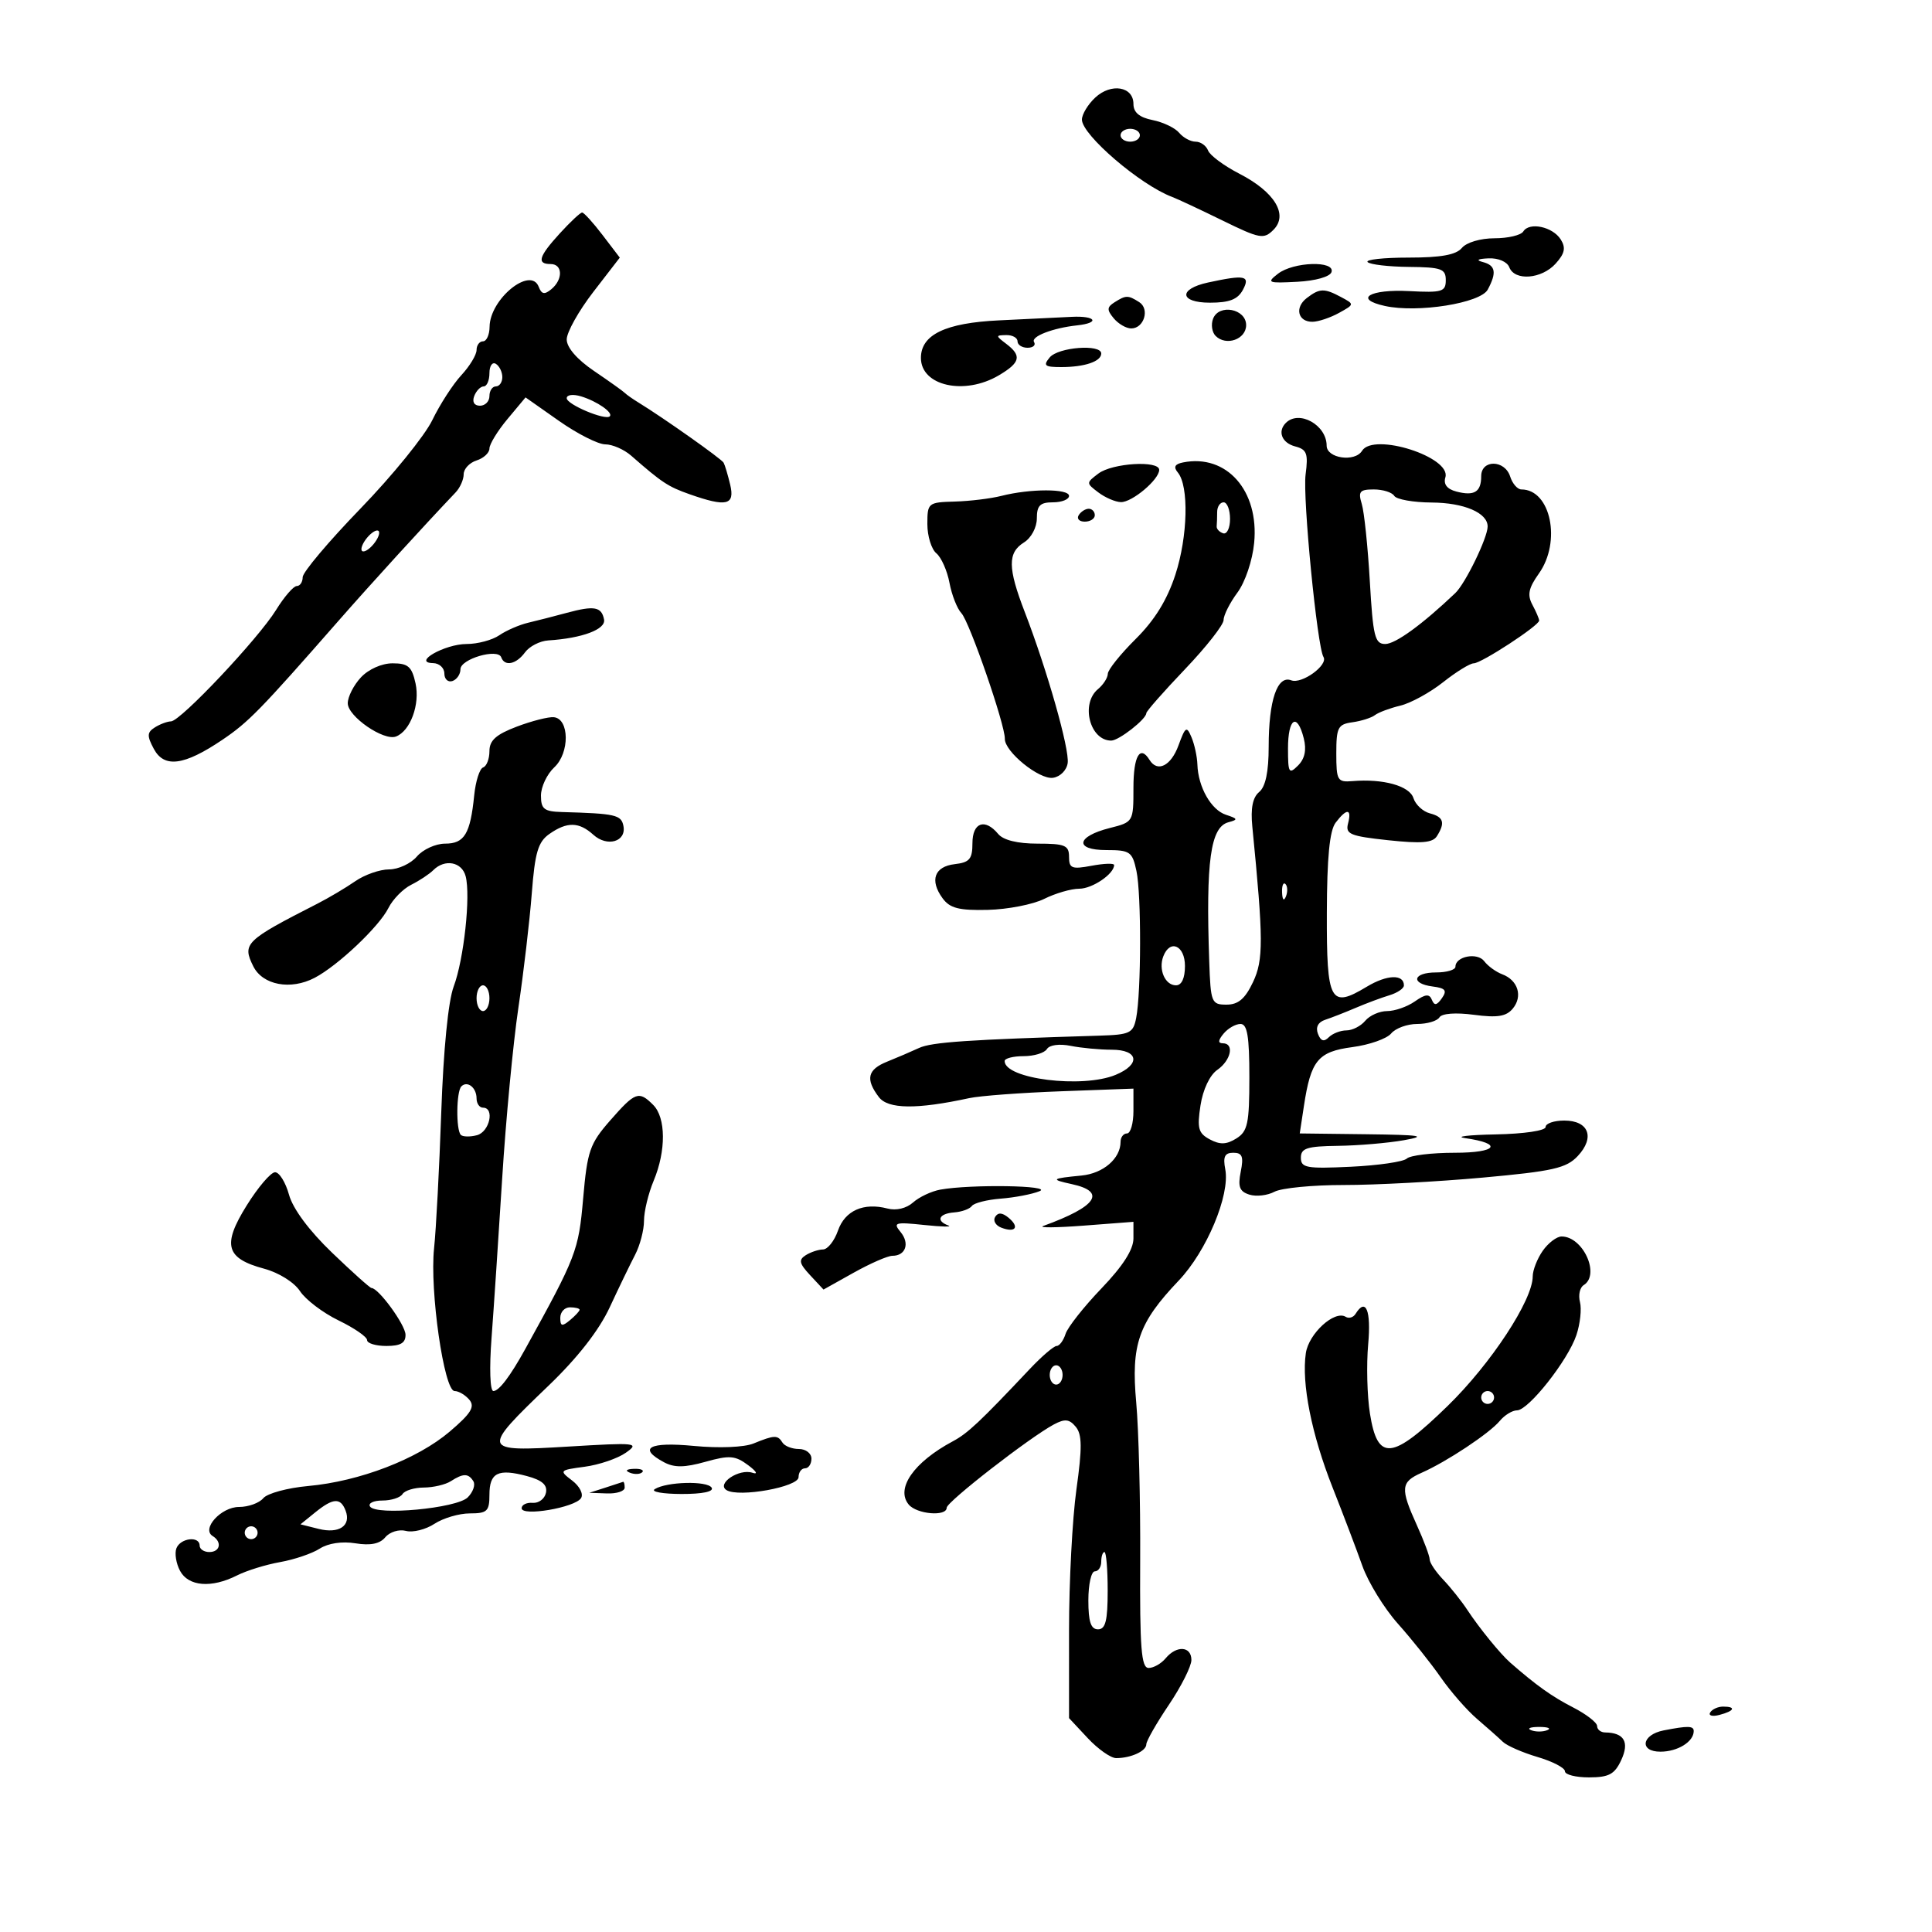 <svg xmlns="http://www.w3.org/2000/svg" width="300" height="300" viewBox="0 0 300 300" version="1.1">
	<path d="M 170.069 15.151 C 168.931 16.211, 168 17.751, 168 18.573 C 168 20.950, 177.065 28.722, 182 30.576 C 182.825 30.886, 186.338 32.529, 189.806 34.228 C 195.633 37.081, 196.236 37.192, 197.741 35.687 C 200.086 33.342, 197.928 29.792, 192.441 26.970 C 190.062 25.746, 187.879 24.128, 187.590 23.373 C 187.300 22.618, 186.429 22, 185.654 22 C 184.879 22, 183.730 21.379, 183.100 20.621 C 182.470 19.862, 180.615 18.973, 178.978 18.646 C 176.922 18.234, 176 17.459, 176 16.142 C 176 13.426, 172.540 12.848, 170.069 15.151 M 174 21 C 174 21.550, 174.675 22, 175.500 22 C 176.325 22, 177 21.550, 177 21 C 177 20.450, 176.325 20, 175.500 20 C 174.675 20, 174 20.450, 174 21 M 86.944 36.223 C 83.648 39.831, 83.295 41, 85.500 41 C 87.382 41, 87.453 43.379, 85.617 44.903 C 84.551 45.788, 84.101 45.705, 83.655 44.542 C 82.401 41.276, 76.065 46.429, 76.022 50.750 C 76.010 51.987, 75.550 53, 75 53 C 74.450 53, 74 53.609, 74 54.354 C 74 55.099, 72.936 56.857, 71.635 58.260 C 70.334 59.664, 68.305 62.805, 67.126 65.240 C 65.947 67.674, 60.937 73.846, 55.992 78.954 C 51.046 84.062, 47 88.862, 47 89.621 C 47 90.379, 46.587 91, 46.082 91 C 45.576 91, 44.133 92.667, 42.874 94.704 C 40.106 99.182, 28.028 111.994, 26.553 112.015 C 25.974 112.024, 24.846 112.444, 24.046 112.950 C 22.830 113.720, 22.803 114.263, 23.882 116.280 C 25.496 119.295, 28.578 118.892, 34.507 114.891 C 38.590 112.135, 40.372 110.311, 52.500 96.470 C 57.540 90.717, 65.591 81.890, 70.750 76.459 C 71.438 75.735, 72 74.466, 72 73.639 C 72 72.812, 72.900 71.849, 74 71.500 C 75.100 71.151, 76 70.316, 76 69.645 C 76 68.974, 77.261 66.913, 78.803 65.067 L 81.606 61.709 86.793 65.354 C 89.646 67.360, 92.884 69, 93.990 69 C 95.095 69, 96.900 69.787, 98 70.750 C 102.807 74.956, 103.732 75.567, 107.092 76.750 C 112.823 78.768, 114.146 78.452, 113.381 75.250 C 113.019 73.737, 112.562 72.207, 112.364 71.848 C 112.034 71.251, 102.986 64.857, 99.134 62.500 C 98.235 61.950, 97.275 61.274, 97 60.997 C 96.725 60.721, 94.588 59.197, 92.250 57.611 C 89.602 55.815, 88 53.966, 88 52.706 C 88 51.594, 89.854 48.282, 92.120 45.344 L 96.240 40.004 93.569 36.502 C 92.100 34.576, 90.671 33, 90.393 33 C 90.115 33, 88.563 34.450, 86.944 36.223 M 236.535 35.943 C 236.176 36.524, 234.164 37, 232.063 37 C 229.889 37, 227.709 37.646, 227 38.500 C 226.109 39.574, 223.752 40, 218.711 40 C 214.837 40, 211.980 40.313, 212.362 40.696 C 212.745 41.078, 215.633 41.416, 218.779 41.446 C 223.815 41.494, 224.500 41.739, 224.500 43.500 C 224.500 45.300, 223.933 45.470, 218.839 45.202 C 212.670 44.877, 210.121 46.428, 215.047 47.510 C 220.144 48.630, 229.888 47.077, 231.019 44.965 C 232.435 42.319, 232.235 41.208, 230.250 40.689 C 229.128 40.396, 229.449 40.190, 231.143 40.116 C 232.655 40.050, 234.032 40.642, 234.362 41.500 C 235.193 43.667, 239.380 43.342, 241.553 40.941 C 242.977 39.368, 243.166 38.484, 242.356 37.191 C 241.110 35.204, 237.474 34.424, 236.535 35.943 M 198.441 42.507 C 196.644 43.903, 196.865 43.996, 201.422 43.757 C 204.272 43.608, 206.517 42.974, 206.755 42.250 C 207.351 40.440, 200.844 40.642, 198.441 42.507 M 187.582 43.868 C 182.935 44.875, 183.138 47, 187.881 47 C 190.906 47, 192.200 46.494, 193 45 C 194.178 42.799, 193.335 42.623, 187.582 43.868 M 202.912 46.282 C 200.980 47.764, 201.543 50.013, 203.833 49.965 C 204.750 49.945, 206.588 49.326, 207.918 48.590 C 210.332 47.252, 210.333 47.248, 208.234 46.125 C 205.624 44.729, 204.909 44.750, 202.912 46.282 M 173.064 46.939 C 171.874 47.692, 171.853 48.117, 172.937 49.424 C 173.656 50.291, 174.879 51, 175.654 51 C 177.648 51, 178.568 47.973, 176.896 46.914 C 175.156 45.813, 174.841 45.815, 173.064 46.939 M 188.363 49.497 C 188.017 50.398, 188.196 51.596, 188.761 52.161 C 190.391 53.791, 193.500 52.692, 193.500 50.486 C 193.500 47.943, 189.272 47.128, 188.363 49.497 M 155.145 49.745 C 146.807 50.138, 143 51.967, 143 55.580 C 143 59.926, 149.758 61.437, 155.096 58.284 C 158.446 56.305, 158.695 55.248, 156.250 53.392 C 154.583 52.127, 154.583 52.062, 156.250 52.032 C 157.213 52.014, 158 52.450, 158 53 C 158 53.550, 158.702 54, 159.559 54 C 160.416 54, 160.870 53.598, 160.566 53.107 C 160.041 52.257, 163.478 50.928, 167.250 50.523 C 170.875 50.132, 170.167 49.008, 166.417 49.199 C 164.262 49.308, 159.190 49.554, 155.145 49.745 M 163 55.500 C 161.940 56.777, 162.206 57, 164.796 57 C 168.422 57, 171 56.124, 171 54.893 C 171 53.394, 164.328 53.900, 163 55.500 M 76 57.941 C 76 59.073, 75.598 60, 75.107 60 C 74.616 60, 73.955 60.675, 73.638 61.500 C 73.288 62.414, 73.637 63, 74.531 63 C 75.339 63, 76 62.325, 76 61.500 C 76 60.675, 76.450 60, 77 60 C 77.550 60, 78 59.352, 78 58.559 C 78 57.766, 77.550 56.840, 77 56.500 C 76.450 56.160, 76 56.809, 76 57.941 M 88 61.835 C 88 62.805, 94.003 65.330, 94.686 64.647 C 95.256 64.078, 92.724 62.313, 90.250 61.555 C 88.989 61.169, 88 61.292, 88 61.835 M 199.667 65.667 C 198.338 66.995, 199.046 68.779, 201.117 69.320 C 202.928 69.794, 203.161 70.424, 202.732 73.687 C 202.262 77.260, 204.532 100.434, 205.507 102.012 C 206.283 103.267, 202.144 106.269, 200.505 105.640 C 198.336 104.808, 197 108.733, 197 115.943 C 197 119.846, 196.515 122.157, 195.525 122.979 C 194.514 123.818, 194.178 125.510, 194.459 128.352 C 196.192 145.912, 196.205 149.048, 194.562 152.510 C 193.334 155.098, 192.272 156, 190.453 156 C 188.114 156, 187.989 155.686, 187.767 149.250 C 187.231 133.716, 187.963 128.424, 190.751 127.679 C 192.269 127.274, 192.220 127.121, 190.372 126.521 C 188.064 125.772, 186.042 122.213, 185.930 118.703 C 185.891 117.491, 185.483 115.600, 185.022 114.500 C 184.264 112.690, 184.071 112.809, 182.994 115.750 C 181.829 118.934, 179.727 119.986, 178.500 118 C 177.025 115.613, 176 117.386, 176 122.324 C 176 127.621, 175.982 127.652, 172.326 128.574 C 167.111 129.889, 166.789 132, 171.803 132 C 175.473 132, 175.826 132.246, 176.468 135.250 C 177.241 138.867, 177.211 154.070, 176.423 158.079 C 175.961 160.429, 175.454 160.672, 170.708 160.816 C 150.360 161.434, 144.665 161.822, 142.716 162.725 C 141.497 163.289, 139.262 164.247, 137.750 164.854 C 134.706 166.075, 134.357 167.568, 136.466 170.351 C 137.893 172.234, 142.336 172.287, 150.500 170.517 C 152.150 170.159, 158.563 169.681, 164.750 169.453 L 176 169.040 176 172.520 C 176 174.434, 175.550 176, 175 176 C 174.450 176, 174 176.589, 174 177.309 C 174 179.894, 171.316 182.209, 167.939 182.538 C 163.226 182.996, 163.060 183.141, 166.418 183.868 C 171.878 185.051, 170.316 187.349, 162 190.365 C 161.175 190.664, 163.988 190.642, 168.250 190.317 L 176 189.724 176 192.303 C 176 194.034, 174.365 196.588, 171.027 200.069 C 168.291 202.922, 165.786 206.099, 165.459 207.128 C 165.133 208.158, 164.509 209, 164.073 209 C 163.637 209, 161.755 210.617, 159.890 212.594 C 152.113 220.837, 150.274 222.564, 147.947 223.808 C 141.894 227.045, 139.041 231.140, 141.105 233.627 C 142.358 235.136, 147 235.525, 147 234.121 C 147 233.208, 159.885 223.197, 163.645 221.188 C 165.354 220.275, 166.045 220.349, 167.042 221.551 C 168.030 222.741, 168.052 224.800, 167.146 231.280 C 166.514 235.801, 165.998 245.640, 165.999 253.144 L 166 266.788 168.901 269.894 C 170.497 271.602, 172.485 273, 173.319 273 C 175.608 273, 178 271.903, 178 270.854 C 178 270.341, 179.575 267.582, 181.500 264.724 C 183.425 261.865, 185 258.733, 185 257.763 C 185 255.608, 182.696 255.456, 181 257.500 C 180.315 258.325, 179.127 259, 178.358 259 C 177.215 259, 176.977 255.963, 177.047 242.250 C 177.095 233.037, 176.818 222.032, 176.433 217.792 C 175.612 208.765, 176.776 205.422, 183.029 198.849 C 187.370 194.285, 191.022 185.564, 190.260 181.577 C 189.883 179.606, 190.176 179, 191.508 179 C 192.903 179, 193.133 179.587, 192.661 181.944 C 192.195 184.277, 192.472 185.015, 193.998 185.499 C 195.058 185.836, 196.812 185.636, 197.896 185.055 C 198.981 184.475, 203.836 184.003, 208.684 184.007 C 213.533 184.011, 223.221 183.495, 230.214 182.860 C 241.153 181.867, 243.216 181.399, 244.992 179.509 C 247.703 176.622, 246.704 174, 242.893 174 C 241.302 174, 240 174.450, 240 175 C 240 175.568, 236.650 176.065, 232.250 176.150 C 227.988 176.232, 225.850 176.492, 227.500 176.727 C 233.464 177.576, 232.461 179, 225.900 179 C 222.325 179, 218.972 179.406, 218.450 179.902 C 217.927 180.398, 214.012 180.969, 209.750 181.172 C 202.865 181.498, 202 181.341, 202 179.769 C 202 178.291, 202.944 177.988, 207.750 177.926 C 210.912 177.885, 215.525 177.491, 218 177.051 C 221.705 176.392, 220.673 176.228, 212.162 176.125 L 201.824 176 202.469 171.750 C 203.546 164.647, 204.651 163.304, 210.002 162.594 C 212.635 162.245, 215.342 161.293, 216.017 160.480 C 216.692 159.666, 218.513 159, 220.063 159 C 221.614 159, 223.167 158.539, 223.515 157.975 C 223.895 157.360, 226.034 157.201, 228.868 157.577 C 232.514 158.060, 233.887 157.842, 234.905 156.614 C 236.485 154.710, 235.718 152.207, 233.273 151.289 C 232.298 150.923, 231.038 150.009, 230.474 149.258 C 229.412 147.844, 226 148.492, 226 150.107 C 226 150.598, 224.650 151, 223 151 C 219.392 151, 218.974 152.736, 222.474 153.184 C 224.450 153.436, 224.737 153.801, 223.898 155 C 223.109 156.127, 222.722 156.190, 222.341 155.251 C 221.951 154.289, 221.343 154.347, 219.695 155.501 C 218.518 156.326, 216.585 157, 215.400 157 C 214.215 157, 212.685 157.675, 212 158.500 C 211.315 159.325, 210 160, 209.078 160 C 208.155 160, 206.920 160.480, 206.333 161.067 C 205.576 161.824, 205.086 161.667, 204.650 160.529 C 204.260 159.514, 204.670 158.715, 205.767 158.355 C 206.720 158.042, 208.850 157.209, 210.500 156.504 C 212.150 155.799, 214.512 154.917, 215.750 154.544 C 216.988 154.171, 218 153.483, 218 153.016 C 218 151.233, 215.372 151.327, 212.225 153.222 C 206.550 156.639, 205.996 155.617, 206.032 141.781 C 206.054 133.157, 206.459 128.979, 207.392 127.750 C 209.122 125.471, 209.937 125.523, 209.323 127.875 C 208.892 129.522, 209.645 129.836, 215.549 130.468 C 220.699 131.020, 222.465 130.874, 223.118 129.844 C 224.442 127.755, 224.167 126.856, 222.033 126.298 C 220.951 126.016, 219.801 124.948, 219.477 123.927 C 218.874 122.029, 214.783 120.891, 210 121.291 C 207.673 121.486, 207.500 121.189, 207.500 117 C 207.500 112.959, 207.755 112.465, 210 112.154 C 211.375 111.964, 212.950 111.464, 213.500 111.042 C 214.050 110.621, 215.823 109.959, 217.441 109.571 C 219.058 109.183, 222.048 107.546, 224.084 105.933 C 226.121 104.320, 228.263 103, 228.844 103 C 230.026 103, 239 97.136, 239 96.363 C 239 96.091, 238.528 94.986, 237.951 93.908 C 237.132 92.378, 237.352 91.315, 238.951 89.069 C 242.482 84.110, 240.799 76, 236.239 76 C 235.632 76, 234.849 75.100, 234.500 74 C 233.665 71.371, 230 71.323, 230 73.941 C 230 76.396, 228.933 77.057, 226.145 76.328 C 224.696 75.949, 224.112 75.196, 224.436 74.126 C 225.389 70.973, 213.285 67.112, 211.500 70 C 210.382 71.808, 206 71.171, 206 69.200 C 206 65.996, 201.723 63.610, 199.667 65.667 M 183.697 71.807 C 182.418 72.062, 182.184 72.517, 182.893 73.371 C 184.633 75.468, 184.447 83.296, 182.515 89.226 C 181.233 93.161, 179.302 96.291, 176.345 99.226 C 173.977 101.577, 172.031 104.007, 172.020 104.628 C 172.009 105.248, 171.325 106.315, 170.500 107 C 167.760 109.274, 169.225 115, 172.547 115 C 173.738 115, 178 111.666, 178 110.735 C 178 110.443, 180.700 107.375, 184 103.918 C 187.300 100.461, 190 97.022, 190 96.276 C 190 95.529, 190.963 93.616, 192.141 92.024 C 193.357 90.378, 194.482 87.040, 194.746 84.292 C 195.526 76.178, 190.460 70.454, 183.697 71.807 M 170.559 73.532 C 168.637 74.985, 168.637 75.015, 170.559 76.468 C 171.626 77.276, 173.203 77.951, 174.061 77.968 C 175.798 78.004, 180 74.461, 180 72.961 C 180 71.457, 172.720 71.897, 170.559 73.532 M 155.500 77 C 153.850 77.420, 150.588 77.817, 148.250 77.882 C 144.112 77.997, 144 78.089, 144 81.378 C 144 83.235, 144.628 85.276, 145.395 85.913 C 146.163 86.550, 147.081 88.616, 147.435 90.503 C 147.789 92.391, 148.623 94.513, 149.289 95.218 C 150.542 96.544, 156.084 112.570, 156.030 114.710 C 155.980 116.709, 161.354 121.074, 163.500 120.777 C 164.617 120.622, 165.627 119.614, 165.788 118.493 C 166.095 116.349, 162.596 104.035, 159.116 95.014 C 156.479 88.178, 156.454 85.822, 159 84.232 C 160.131 83.526, 161 81.900, 161 80.492 C 161 78.501, 161.502 78, 163.500 78 C 164.875 78, 166 77.550, 166 77 C 166 75.861, 159.975 75.861, 155.500 77 M 211.454 78.250 C 211.833 79.487, 212.395 84.888, 212.705 90.250 C 213.200 98.830, 213.487 100, 215.099 100 C 216.686 100, 220.843 96.978, 225.982 92.089 C 227.552 90.596, 231 83.491, 231 81.751 C 231 79.631, 227.335 78.063, 222.309 78.032 C 219.454 78.014, 216.840 77.550, 216.500 77 C 216.160 76.450, 214.731 76, 213.324 76 C 211.135 76, 210.866 76.324, 211.454 78.250 M 189 79.500 C 189 80.325, 188.966 81.326, 188.925 81.725 C 188.884 82.124, 189.334 82.611, 189.925 82.808 C 190.516 83.005, 191 82.004, 191 80.583 C 191 79.162, 190.550 78, 190 78 C 189.450 78, 189 78.675, 189 79.500 M 167.500 80 C 167.160 80.550, 167.584 81, 168.441 81 C 169.298 81, 170 80.550, 170 80 C 170 79.450, 169.577 79, 169.059 79 C 168.541 79, 167.840 79.450, 167.500 80 M 57 83.500 C 56.293 84.352, 55.940 85.273, 56.215 85.548 C 56.490 85.823, 57.293 85.352, 58 84.500 C 58.707 83.648, 59.060 82.727, 58.785 82.452 C 58.510 82.177, 57.707 82.648, 57 83.500 M 88 95.164 C 86.075 95.685, 83.375 96.377, 82 96.701 C 80.625 97.026, 78.612 97.901, 77.527 98.646 C 76.443 99.390, 74.166 100, 72.469 100 C 69.068 100, 63.955 102.908, 67.250 102.968 C 68.213 102.986, 69 103.713, 69 104.583 C 69 105.454, 69.563 105.979, 70.250 105.750 C 70.938 105.521, 71.500 104.696, 71.500 103.917 C 71.500 102.320, 77.316 100.623, 77.833 102.068 C 78.358 103.536, 80.163 103.159, 81.524 101.298 C 82.208 100.362, 83.833 99.528, 85.134 99.445 C 90.401 99.110, 94.094 97.726, 93.797 96.198 C 93.412 94.210, 92.271 94.007, 88 95.164 M 56.039 105.189 C 54.918 106.392, 54 108.199, 54 109.203 C 54 111.247, 59.585 115.096, 61.490 114.365 C 63.717 113.511, 65.241 109.372, 64.526 106.119 C 63.952 103.507, 63.373 103, 60.959 103 C 59.283 103, 57.225 103.915, 56.039 105.189 M 80.250 112.829 C 77.028 114.049, 76 114.970, 76 116.636 C 76 117.844, 75.558 118.983, 75.019 119.167 C 74.479 119.350, 73.856 121.300, 73.634 123.500 C 73.031 129.489, 72.120 131, 69.115 131 C 67.646 131, 65.674 131.900, 64.732 133 C 63.790 134.100, 61.847 135, 60.414 135 C 58.981 135, 56.614 135.829, 55.154 136.842 C 53.694 137.855, 51.038 139.430, 49.250 140.342 C 38.076 146.043, 37.583 146.525, 39.326 150.039 C 40.781 152.973, 45.131 153.790, 48.865 151.832 C 52.481 149.936, 58.875 143.883, 60.316 140.993 C 60.989 139.644, 62.581 138.020, 63.854 137.386 C 65.127 136.751, 66.670 135.730, 67.284 135.116 C 69.072 133.328, 71.721 133.825, 72.305 136.059 C 73.101 139.102, 72.033 148.961, 70.449 153.186 C 69.603 155.444, 68.855 162.996, 68.519 172.686 C 68.217 181.384, 67.715 190.899, 67.403 193.830 C 66.706 200.379, 68.950 216, 70.587 216 C 71.230 216, 72.265 216.615, 72.889 217.366 C 73.782 218.442, 73.133 219.488, 69.829 222.298 C 64.797 226.579, 55.841 230.023, 47.858 230.747 C 44.645 231.038, 41.507 231.889, 40.885 232.638 C 40.264 233.387, 38.568 234, 37.118 234 C 34.333 234, 31.237 237.410, 33.020 238.513 C 34.515 239.436, 34.188 241, 32.500 241 C 31.675 241, 31 240.550, 31 240 C 31 238.464, 28.009 238.814, 27.392 240.422 C 27.092 241.204, 27.346 242.779, 27.958 243.922 C 29.257 246.348, 32.841 246.637, 36.800 244.634 C 38.285 243.882, 41.300 242.949, 43.500 242.560 C 45.700 242.170, 48.465 241.231, 49.645 240.472 C 50.954 239.629, 53.115 239.307, 55.191 239.644 C 57.531 240.023, 58.980 239.729, 59.833 238.701 C 60.517 237.877, 61.953 237.436, 63.035 237.719 C 64.114 238.002, 66.106 237.505, 67.463 236.616 C 68.820 235.727, 71.295 235, 72.965 235 C 75.646 235, 76 234.662, 76 232.107 C 76 228.675, 77.341 228.006, 81.815 229.203 C 84.176 229.836, 85.028 230.581, 84.776 231.795 C 84.582 232.733, 83.653 233.438, 82.712 233.361 C 81.770 233.285, 81 233.662, 81 234.199 C 81 235.510, 89.279 234.100, 90.224 232.628 C 90.627 231.999, 90.017 230.792, 88.845 229.899 C 86.795 228.337, 86.843 228.284, 90.804 227.753 C 93.037 227.454, 95.907 226.474, 97.182 225.577 C 99.362 224.042, 98.830 223.985, 88.223 224.625 C 74.694 225.440, 74.644 225.282, 85.212 215.134 C 89.697 210.827, 93.017 206.571, 94.676 203 C 96.082 199.975, 97.855 196.306, 98.616 194.846 C 99.377 193.386, 100 191.009, 100 189.564 C 100 188.118, 100.675 185.320, 101.500 183.346 C 103.444 178.694, 103.412 173.555, 101.429 171.571 C 99.192 169.335, 98.653 169.530, 94.751 173.981 C 91.583 177.596, 91.196 178.711, 90.551 186.103 C 89.844 194.214, 89.504 195.098, 81.548 209.500 C 79.218 213.718, 77.485 216, 76.612 216 C 76.092 216, 75.970 212.476, 76.327 207.750 C 76.668 203.213, 77.411 192.075, 77.977 183 C 78.543 173.925, 79.675 162, 80.491 156.500 C 81.307 151, 82.244 143.011, 82.573 138.747 C 83.066 132.362, 83.548 130.729, 85.308 129.497 C 88.058 127.571, 89.906 127.605, 92.134 129.621 C 94.292 131.574, 97.283 130.698, 96.806 128.253 C 96.468 126.526, 95.591 126.328, 87.250 126.092 C 84.489 126.014, 84 125.630, 84 123.539 C 84 122.185, 84.934 120.207, 86.076 119.143 C 88.479 116.905, 88.427 111.609, 86 111.368 C 85.175 111.286, 82.588 111.943, 80.250 112.829 M 200 116.214 C 200 120.030, 200.147 120.281, 201.558 118.870 C 202.611 117.817, 202.900 116.451, 202.450 114.656 C 201.429 110.589, 200 111.497, 200 116.214 M 151 130.934 C 151 133.388, 150.552 133.919, 148.259 134.184 C 145.093 134.549, 144.324 136.693, 146.360 139.478 C 147.495 141.030, 148.894 141.390, 153.381 141.285 C 156.463 141.213, 160.408 140.444, 162.146 139.577 C 163.885 138.710, 166.331 138, 167.582 138 C 169.623 138, 173 135.704, 173 134.317 C 173 134.020, 171.425 134.073, 169.500 134.434 C 166.427 135.011, 166 134.841, 166 133.045 C 166 131.264, 165.369 131, 161.122 131 C 158.007 131, 155.795 130.458, 155 129.500 C 152.937 127.014, 151 127.709, 151 130.934 M 199.079 138.583 C 199.127 139.748, 199.364 139.985, 199.683 139.188 C 199.972 138.466, 199.936 137.603, 199.604 137.271 C 199.272 136.939, 199.036 137.529, 199.079 138.583 M 180.638 148.500 C 179.849 150.557, 180.918 153, 182.607 153 C 183.488 153, 184 151.898, 184 150 C 184 146.814, 181.682 145.780, 180.638 148.500 M 74 155 C 74 156.100, 74.450 157, 75 157 C 75.550 157, 76 156.100, 76 155 C 76 153.900, 75.550 153, 75 153 C 74.450 153, 74 153.900, 74 155 M 190 160.500 C 189.140 161.536, 189.102 162, 189.878 162 C 191.705 162, 191.158 164.647, 189.024 166.128 C 187.850 166.943, 186.789 169.187, 186.411 171.655 C 185.867 175.211, 186.076 175.970, 187.864 176.927 C 189.441 177.771, 190.451 177.735, 191.977 176.782 C 193.742 175.680, 194 174.467, 194 167.259 C 194 160.911, 193.681 159, 192.622 159 C 191.865 159, 190.685 159.675, 190 160.500 M 162.562 162.899 C 162.188 163.505, 160.559 164, 158.941 164 C 157.323 164, 156 164.342, 156 164.759 C 156 167.540, 168.067 169.043, 173.229 166.905 C 177.163 165.276, 176.811 163, 172.625 163 C 170.769 163, 167.898 162.730, 166.246 162.399 C 164.497 162.049, 162.959 162.258, 162.562 162.899 M 71.639 168.694 C 70.853 169.480, 70.789 175.455, 71.558 176.225 C 71.865 176.531, 72.990 176.554, 74.058 176.275 C 76.021 175.761, 76.850 172, 75 172 C 74.450 172, 74 171.352, 74 170.559 C 74 168.888, 72.573 167.761, 71.639 168.694 M 38.302 187.189 C 34.478 193.330, 35.051 195.398, 41.020 197.005 C 43.296 197.618, 45.683 199.113, 46.586 200.490 C 47.455 201.817, 50.153 203.864, 52.583 205.040 C 55.012 206.216, 57 207.588, 57 208.089 C 57 208.590, 58.350 209, 60 209 C 62.203 209, 62.992 208.535, 62.968 207.250 C 62.941 205.710, 58.777 200, 57.682 200 C 57.455 200, 54.698 197.530, 51.557 194.512 C 47.993 191.088, 45.481 187.704, 44.876 185.512 C 44.342 183.580, 43.365 182.012, 42.703 182.027 C 42.041 182.041, 40.061 184.364, 38.302 187.189 M 146 184.727 C 144.625 184.978, 142.727 185.873, 141.783 186.716 C 140.753 187.637, 139.164 188.015, 137.813 187.661 C 134.093 186.689, 131.204 187.977, 130.118 191.092 C 129.560 192.691, 128.518 194.007, 127.802 194.015 C 127.086 194.024, 125.876 194.426, 125.112 194.909 C 123.976 195.629, 124.101 196.192, 125.799 198.015 L 127.874 200.242 132.563 197.621 C 135.142 196.179, 137.844 195, 138.567 195 C 140.637 195, 141.300 193.067, 139.836 191.299 C 138.629 189.842, 138.984 189.737, 143.500 190.214 C 146.250 190.504, 147.938 190.538, 147.250 190.288 C 145.281 189.572, 145.789 188.442, 148.160 188.263 C 149.348 188.173, 150.586 187.724, 150.910 187.264 C 151.235 186.804, 153.258 186.291, 155.406 186.123 C 157.555 185.956, 160.255 185.439, 161.406 184.973 C 163.629 184.075, 150.718 183.869, 146 184.727 M 154.526 188.959 C 154.167 189.539, 154.596 190.292, 155.480 190.631 C 157.680 191.475, 158.364 190.547, 156.613 189.094 C 155.628 188.276, 154.974 188.234, 154.526 188.959 M 239.557 194.223 C 238.701 195.445, 238 197.235, 238 198.200 C 238 201.882, 231.507 211.771, 224.798 218.307 C 216.136 226.746, 213.910 226.966, 212.724 219.500 C 212.287 216.750, 212.164 211.912, 212.450 208.750 C 212.927 203.471, 212.084 201.436, 210.490 204.016 C 210.144 204.575, 209.456 204.782, 208.959 204.475 C 207.228 203.405, 203.218 207.064, 202.769 210.123 C 202.081 214.807, 203.660 222.730, 206.926 230.987 C 208.561 235.119, 210.639 240.590, 211.545 243.145 C 212.451 245.700, 214.942 249.750, 217.080 252.145 C 219.219 254.540, 222.213 258.293, 223.734 260.486 C 225.256 262.678, 227.787 265.572, 229.360 266.917 C 230.933 268.262, 232.733 269.860, 233.360 270.468 C 233.987 271.075, 236.412 272.136, 238.750 272.826 C 241.088 273.516, 243 274.512, 243 275.040 C 243 275.568, 244.688 275.996, 246.750 275.992 C 249.839 275.986, 250.720 275.511, 251.747 273.299 C 253.045 270.505, 252.198 269.051, 249.250 269.015 C 248.563 269.007, 248 268.559, 248 268.020 C 248 267.482, 246.313 266.175, 244.250 265.118 C 240.990 263.446, 238.543 261.700, 234.500 258.162 C 232.982 256.833, 229.697 252.798, 227.855 250 C 226.950 248.625, 225.262 246.506, 224.105 245.292 C 222.947 244.077, 222 242.664, 222 242.151 C 222 241.638, 221.110 239.257, 220.022 236.859 C 217.407 231.096, 217.493 230.127, 220.750 228.690 C 224.651 226.969, 231.285 222.566, 232.887 220.636 C 233.634 219.736, 234.835 219, 235.555 219 C 237.337 219, 243.461 211.244, 244.780 207.318 C 245.367 205.568, 245.618 203.256, 245.337 202.181 C 245.056 201.106, 245.315 199.923, 245.913 199.554 C 248.519 197.943, 245.822 192, 242.485 192 C 241.731 192, 240.413 193, 239.557 194.223 M 87 204.622 C 87 205.951, 87.271 206.020, 88.500 205 C 89.325 204.315, 90 203.585, 90 203.378 C 90 203.170, 89.325 203, 88.500 203 C 87.675 203, 87 203.730, 87 204.622 M 163 213.500 C 163 214.325, 163.450 215, 164 215 C 164.550 215, 165 214.325, 165 213.500 C 165 212.675, 164.550 212, 164 212 C 163.450 212, 163 212.675, 163 213.500 M 230 217 C 230 217.550, 230.450 218, 231 218 C 231.550 218, 232 217.550, 232 217 C 232 216.450, 231.550 216, 231 216 C 230.450 216, 230 216.450, 230 217 M 117 224.147 C 115.555 224.737, 111.653 224.896, 107.750 224.523 C 100.788 223.859, 98.981 224.849, 103.116 227.062 C 104.704 227.912, 106.308 227.894, 109.542 226.988 C 113.284 225.941, 114.156 226.010, 116.175 227.514 C 117.454 228.467, 117.756 228.997, 116.847 228.692 C 114.774 227.997, 111.198 230.387, 112.816 231.386 C 114.725 232.566, 124 230.895, 124 229.371 C 124 228.617, 124.450 228, 125 228 C 125.550 228, 126 227.325, 126 226.500 C 126 225.675, 125.127 225, 124.059 225 C 122.991 225, 121.840 224.550, 121.500 224 C 120.760 222.802, 120.255 222.819, 117 224.147 M 97.813 228.683 C 98.534 228.972, 99.397 228.936, 99.729 228.604 C 100.061 228.272, 99.471 228.036, 98.417 228.079 C 97.252 228.127, 97.015 228.364, 97.813 228.683 M 70 230 C 69.175 230.533, 67.289 230.976, 65.809 230.985 C 64.329 230.993, 62.840 231.450, 62.500 232 C 62.160 232.550, 60.757 233, 59.382 233 C 58.007 233, 57.139 233.416, 57.453 233.924 C 58.358 235.388, 70.925 234.218, 72.632 232.511 C 73.454 231.688, 73.847 230.562, 73.505 230.008 C 72.733 228.758, 71.924 228.757, 70 230 M 94 231 L 91.500 231.801 94.250 231.900 C 95.763 231.955, 97 231.550, 97 231 C 97 230.450, 96.888 230.045, 96.750 230.100 C 96.612 230.155, 95.375 230.560, 94 231 M 101.664 231.235 C 101.024 231.639, 102.889 231.976, 105.809 231.985 C 109.079 231.994, 110.882 231.618, 110.503 231.005 C 109.825 229.908, 103.505 230.072, 101.664 231.235 M 48.939 234.848 L 46.656 236.697 49.473 237.404 C 52.652 238.202, 54.563 236.909, 53.664 234.567 C 52.879 232.521, 51.729 232.589, 48.939 234.848 M 38 238 C 38 238.550, 38.450 239, 39 239 C 39.550 239, 40 238.550, 40 238 C 40 237.450, 39.550 237, 39 237 C 38.450 237, 38 237.450, 38 238 M 171 242.500 C 171 243.325, 170.550 244, 170 244 C 169.450 244, 169 246.025, 169 248.500 C 169 251.833, 169.389 253, 170.500 253 C 171.667 253, 172 251.667, 172 247 C 172 243.700, 171.775 241, 171.500 241 C 171.225 241, 171 241.675, 171 242.500 M 265.558 265.907 C 265.249 266.405, 265.898 266.578, 266.999 266.290 C 269.334 265.679, 269.629 265, 267.559 265 C 266.766 265, 265.866 265.408, 265.558 265.907 M 237.750 268.662 C 238.438 268.940, 239.563 268.940, 240.250 268.662 C 240.938 268.385, 240.375 268.158, 239 268.158 C 237.625 268.158, 237.063 268.385, 237.750 268.662 M 258.335 268.695 C 254.906 269.363, 254.505 272, 257.831 272 C 260.504 272, 263 270.454, 263 268.800 C 263 267.979, 262.108 267.959, 258.335 268.695" stroke="none" fill="black" fill-rule="evenodd"/>
</svg>